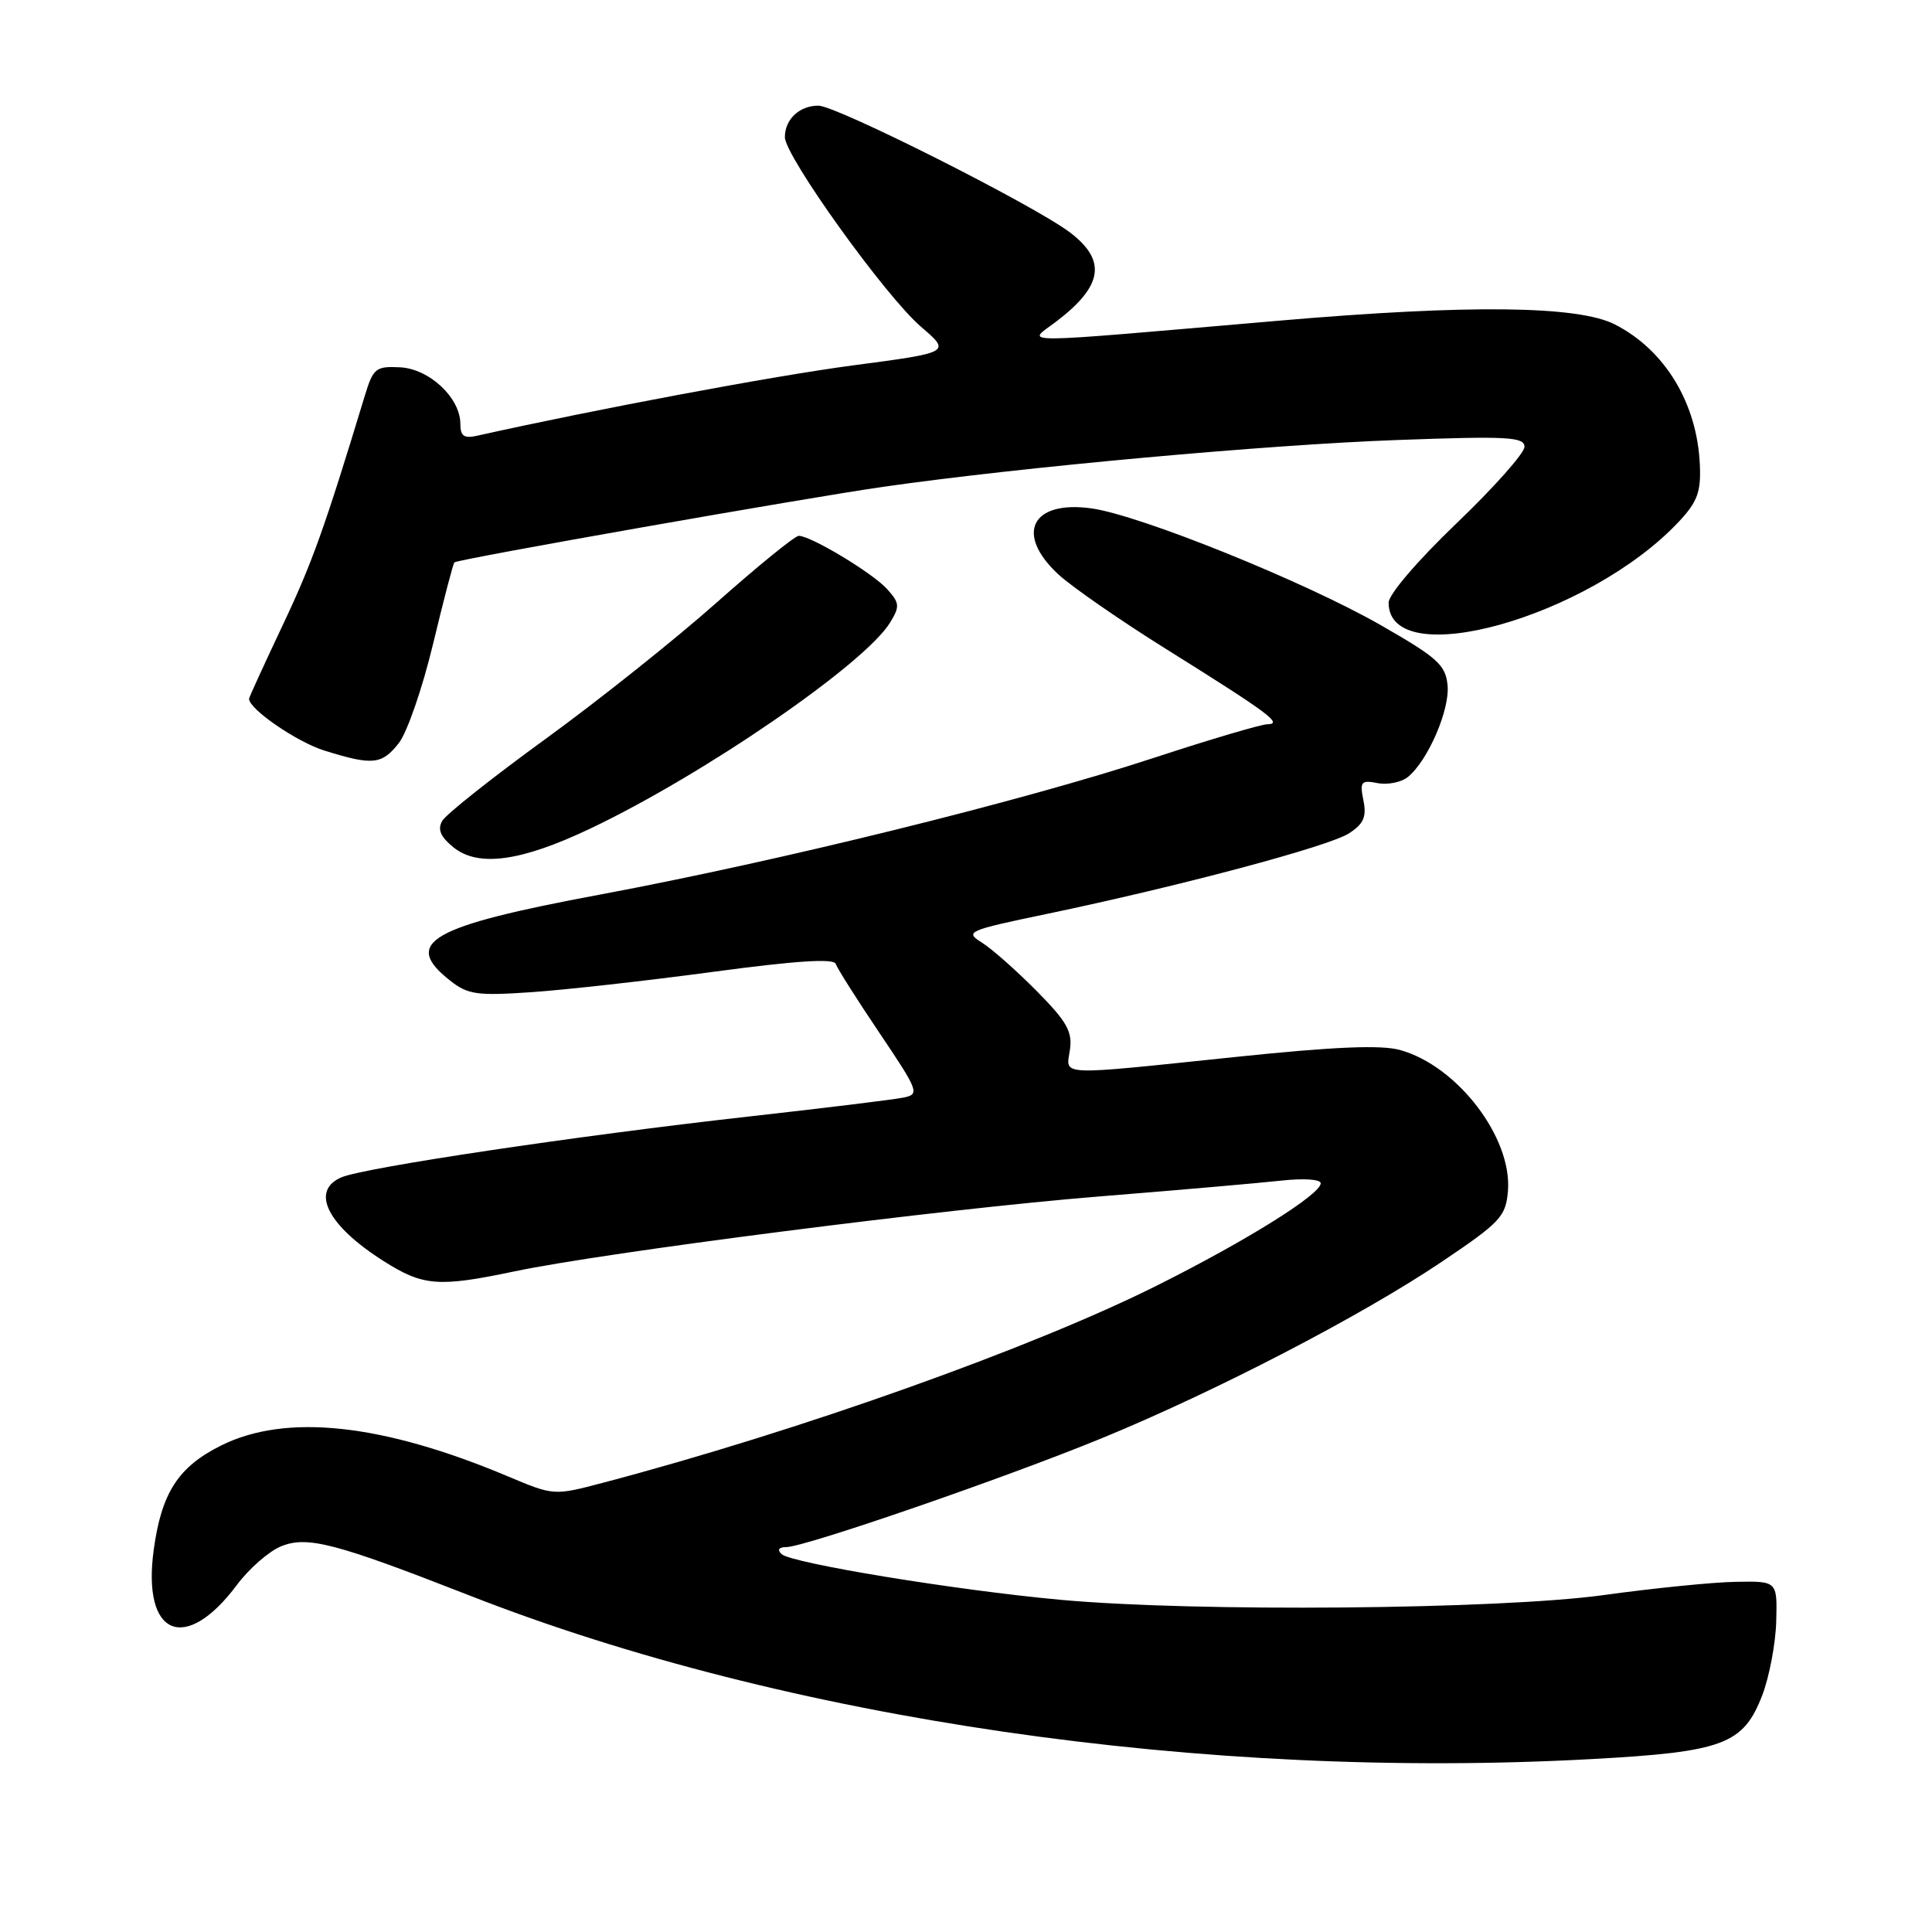 <?xml version="1.0" encoding="UTF-8" standalone="no"?>
<!DOCTYPE svg PUBLIC "-//W3C//DTD SVG 1.1//EN" "http://www.w3.org/Graphics/SVG/1.1/DTD/svg11.dtd" >
<svg xmlns="http://www.w3.org/2000/svg" xmlns:xlink="http://www.w3.org/1999/xlink" version="1.1" viewBox="0 0 256 256">
 <g >
 <path fill="currentColor"
d=" M 211.02 233.08 C 228.36 232.13 231.02 231.13 233.52 224.60 C 234.45 222.15 235.28 217.76 235.36 214.83 C 235.50 209.50 235.50 209.50 230.00 209.60 C 226.97 209.65 219.12 210.44 212.54 211.35 C 198.65 213.27 158.28 213.62 140.50 211.98 C 126.57 210.70 104.80 207.12 103.55 205.92 C 102.96 205.35 103.20 205.00 104.18 205.00 C 106.61 205.00 133.16 195.84 146.00 190.57 C 161.09 184.37 180.40 174.35 191.00 167.22 C 198.84 161.94 199.52 161.21 199.81 157.82 C 200.39 150.75 193.11 141.23 185.51 139.13 C 182.98 138.43 176.81 138.69 163.74 140.05 C 139.74 142.55 141.26 142.61 141.77 139.10 C 142.12 136.70 141.37 135.36 137.35 131.30 C 134.68 128.60 131.42 125.72 130.11 124.90 C 127.81 123.46 128.17 123.30 138.61 121.12 C 156.25 117.44 176.14 112.14 178.77 110.41 C 180.69 109.16 181.10 108.23 180.66 106.06 C 180.16 103.56 180.35 103.34 182.56 103.77 C 183.91 104.02 185.72 103.65 186.58 102.93 C 189.24 100.73 192.13 94.01 191.81 90.79 C 191.54 88.10 190.47 87.14 183.00 82.86 C 172.88 77.06 151.02 68.24 144.60 67.36 C 136.67 66.27 134.45 70.75 140.25 76.12 C 142.04 77.77 148.45 82.21 154.50 85.99 C 168.24 94.58 170.05 95.93 167.92 95.97 C 167.05 95.99 160.30 97.99 152.92 100.41 C 135.48 106.15 103.42 114.06 79.54 118.53 C 56.92 122.75 53.22 124.88 59.65 129.94 C 62.00 131.79 63.21 131.96 70.40 131.47 C 74.85 131.17 85.67 129.96 94.44 128.78 C 105.46 127.30 110.49 126.97 110.74 127.72 C 110.94 128.32 113.55 132.44 116.54 136.88 C 121.73 144.59 121.88 144.99 119.74 145.43 C 118.51 145.69 109.17 146.83 99.00 147.97 C 76.42 150.50 48.31 154.70 45.25 156.00 C 41.07 157.78 43.38 162.38 50.83 167.10 C 56.06 170.42 58.09 170.58 68.14 168.47 C 80.05 165.96 125.11 160.19 145.50 158.55 C 155.95 157.71 166.86 156.76 169.75 156.44 C 172.74 156.11 175.00 156.26 175.00 156.79 C 175.00 158.26 165.21 164.38 153.36 170.31 C 136.86 178.59 105.82 189.64 79.95 196.46 C 73.39 198.19 73.39 198.19 67.31 195.63 C 50.65 188.62 37.91 187.25 29.29 191.54 C 23.62 194.37 21.40 197.80 20.37 205.35 C 18.80 216.78 24.53 219.20 31.40 210.00 C 32.99 207.87 35.60 205.58 37.21 204.91 C 40.69 203.47 44.40 204.44 62.29 211.44 C 104.18 227.85 159.54 235.91 211.02 233.08 Z  M 78.22 109.79 C 93.25 102.65 114.62 87.96 117.95 82.48 C 119.25 80.35 119.21 79.89 117.54 78.05 C 115.62 75.92 107.44 71.00 105.84 71.00 C 105.33 71.00 100.44 74.98 94.96 79.84 C 89.48 84.71 79.26 92.85 72.25 97.94 C 65.24 103.03 59.10 107.90 58.60 108.77 C 57.95 109.91 58.36 110.87 60.09 112.28 C 63.38 114.93 69.03 114.16 78.22 109.79 Z  M 52.84 98.47 C 53.94 97.08 55.98 91.17 57.38 85.34 C 58.78 79.52 60.05 74.64 60.21 74.52 C 60.76 74.07 106.57 66.01 117.00 64.51 C 135.30 61.89 167.91 58.92 185.25 58.30 C 199.80 57.77 202.00 57.89 202.00 59.21 C 202.00 60.04 197.95 64.60 193.00 69.34 C 187.85 74.27 184.00 78.77 184.00 79.85 C 184.00 89.24 210.55 81.82 222.47 69.11 C 224.91 66.50 225.40 65.18 225.24 61.61 C 224.89 53.43 220.62 46.38 213.98 42.99 C 209.08 40.49 194.58 40.33 169.50 42.49 C 133.39 45.60 136.03 45.59 139.94 42.62 C 146.16 37.89 146.68 34.51 141.75 30.78 C 136.97 27.17 110.83 14.00 108.44 14.00 C 105.93 14.00 104.00 15.81 104.00 18.17 C 104.00 20.69 117.35 39.29 122.05 43.31 C 126.01 46.70 126.01 46.70 112.92 48.43 C 102.47 49.82 79.23 54.17 63.25 57.73 C 61.48 58.13 61.00 57.79 61.00 56.17 C 61.00 52.72 56.90 48.87 53.01 48.67 C 49.78 48.51 49.45 48.78 48.32 52.50 C 43.01 69.99 41.35 74.63 37.44 82.88 C 35.00 88.05 33.00 92.41 33.00 92.59 C 33.00 93.97 39.34 98.32 43.00 99.46 C 49.38 101.45 50.60 101.32 52.84 98.47 Z "/>
</g>
</svg>